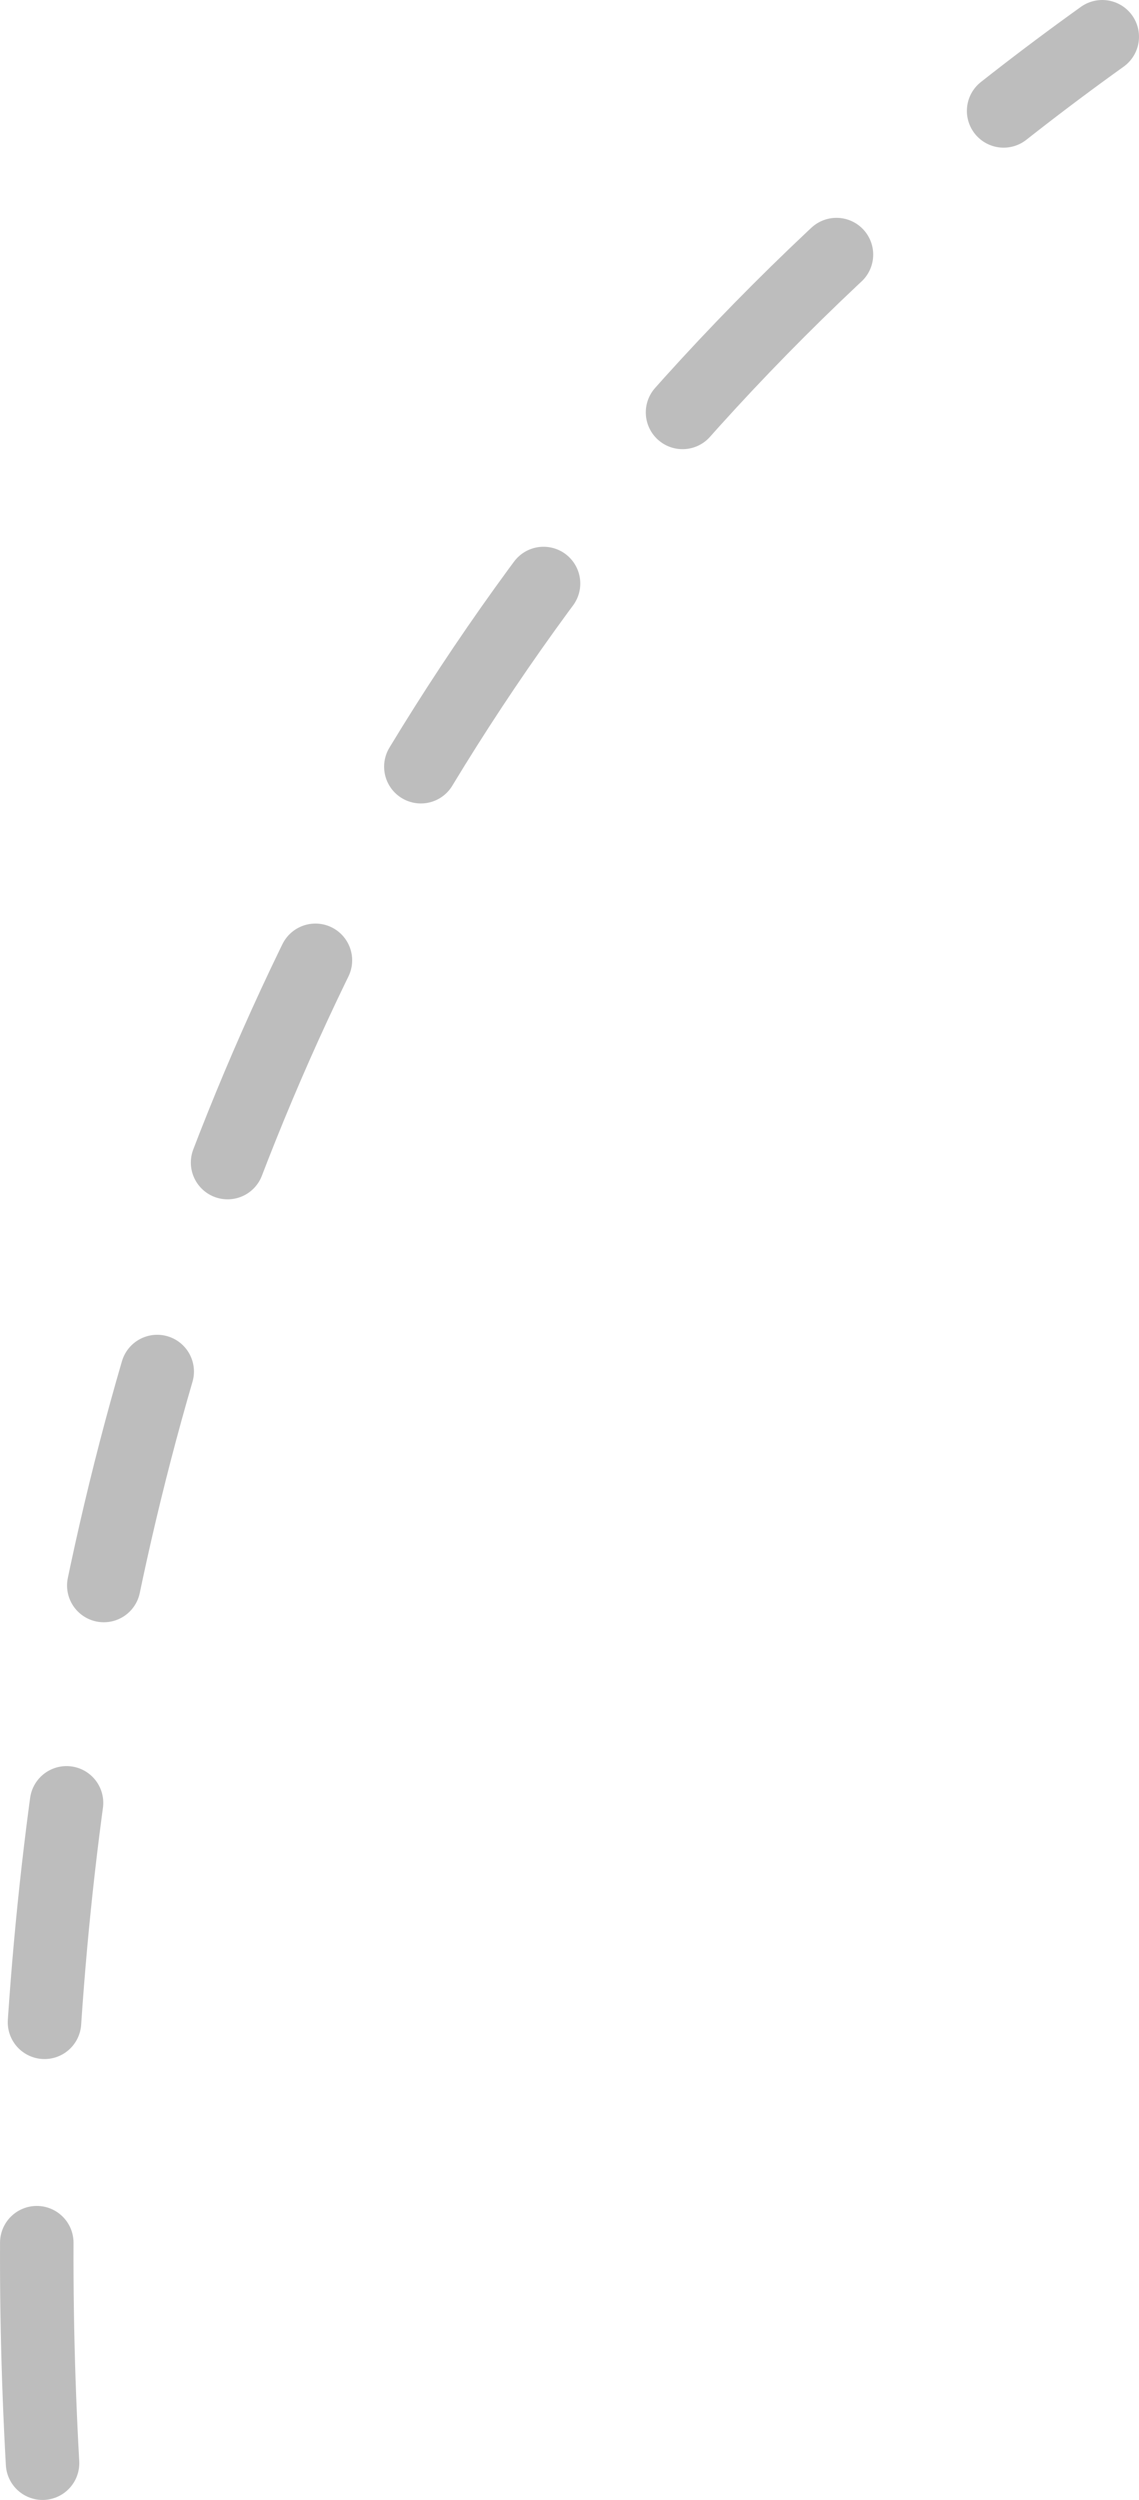 <svg xmlns="http://www.w3.org/2000/svg" width="31" height="68" viewBox="0 0 31 68">
    <path fill="none" fill-rule="evenodd" stroke="#BDBDBD" stroke-dasharray="6" stroke-linecap="round" stroke-linejoin="round" stroke-width="2" d="M1.158 67C.103 48.078 3.767 19.79 30 1"/>
</svg>
